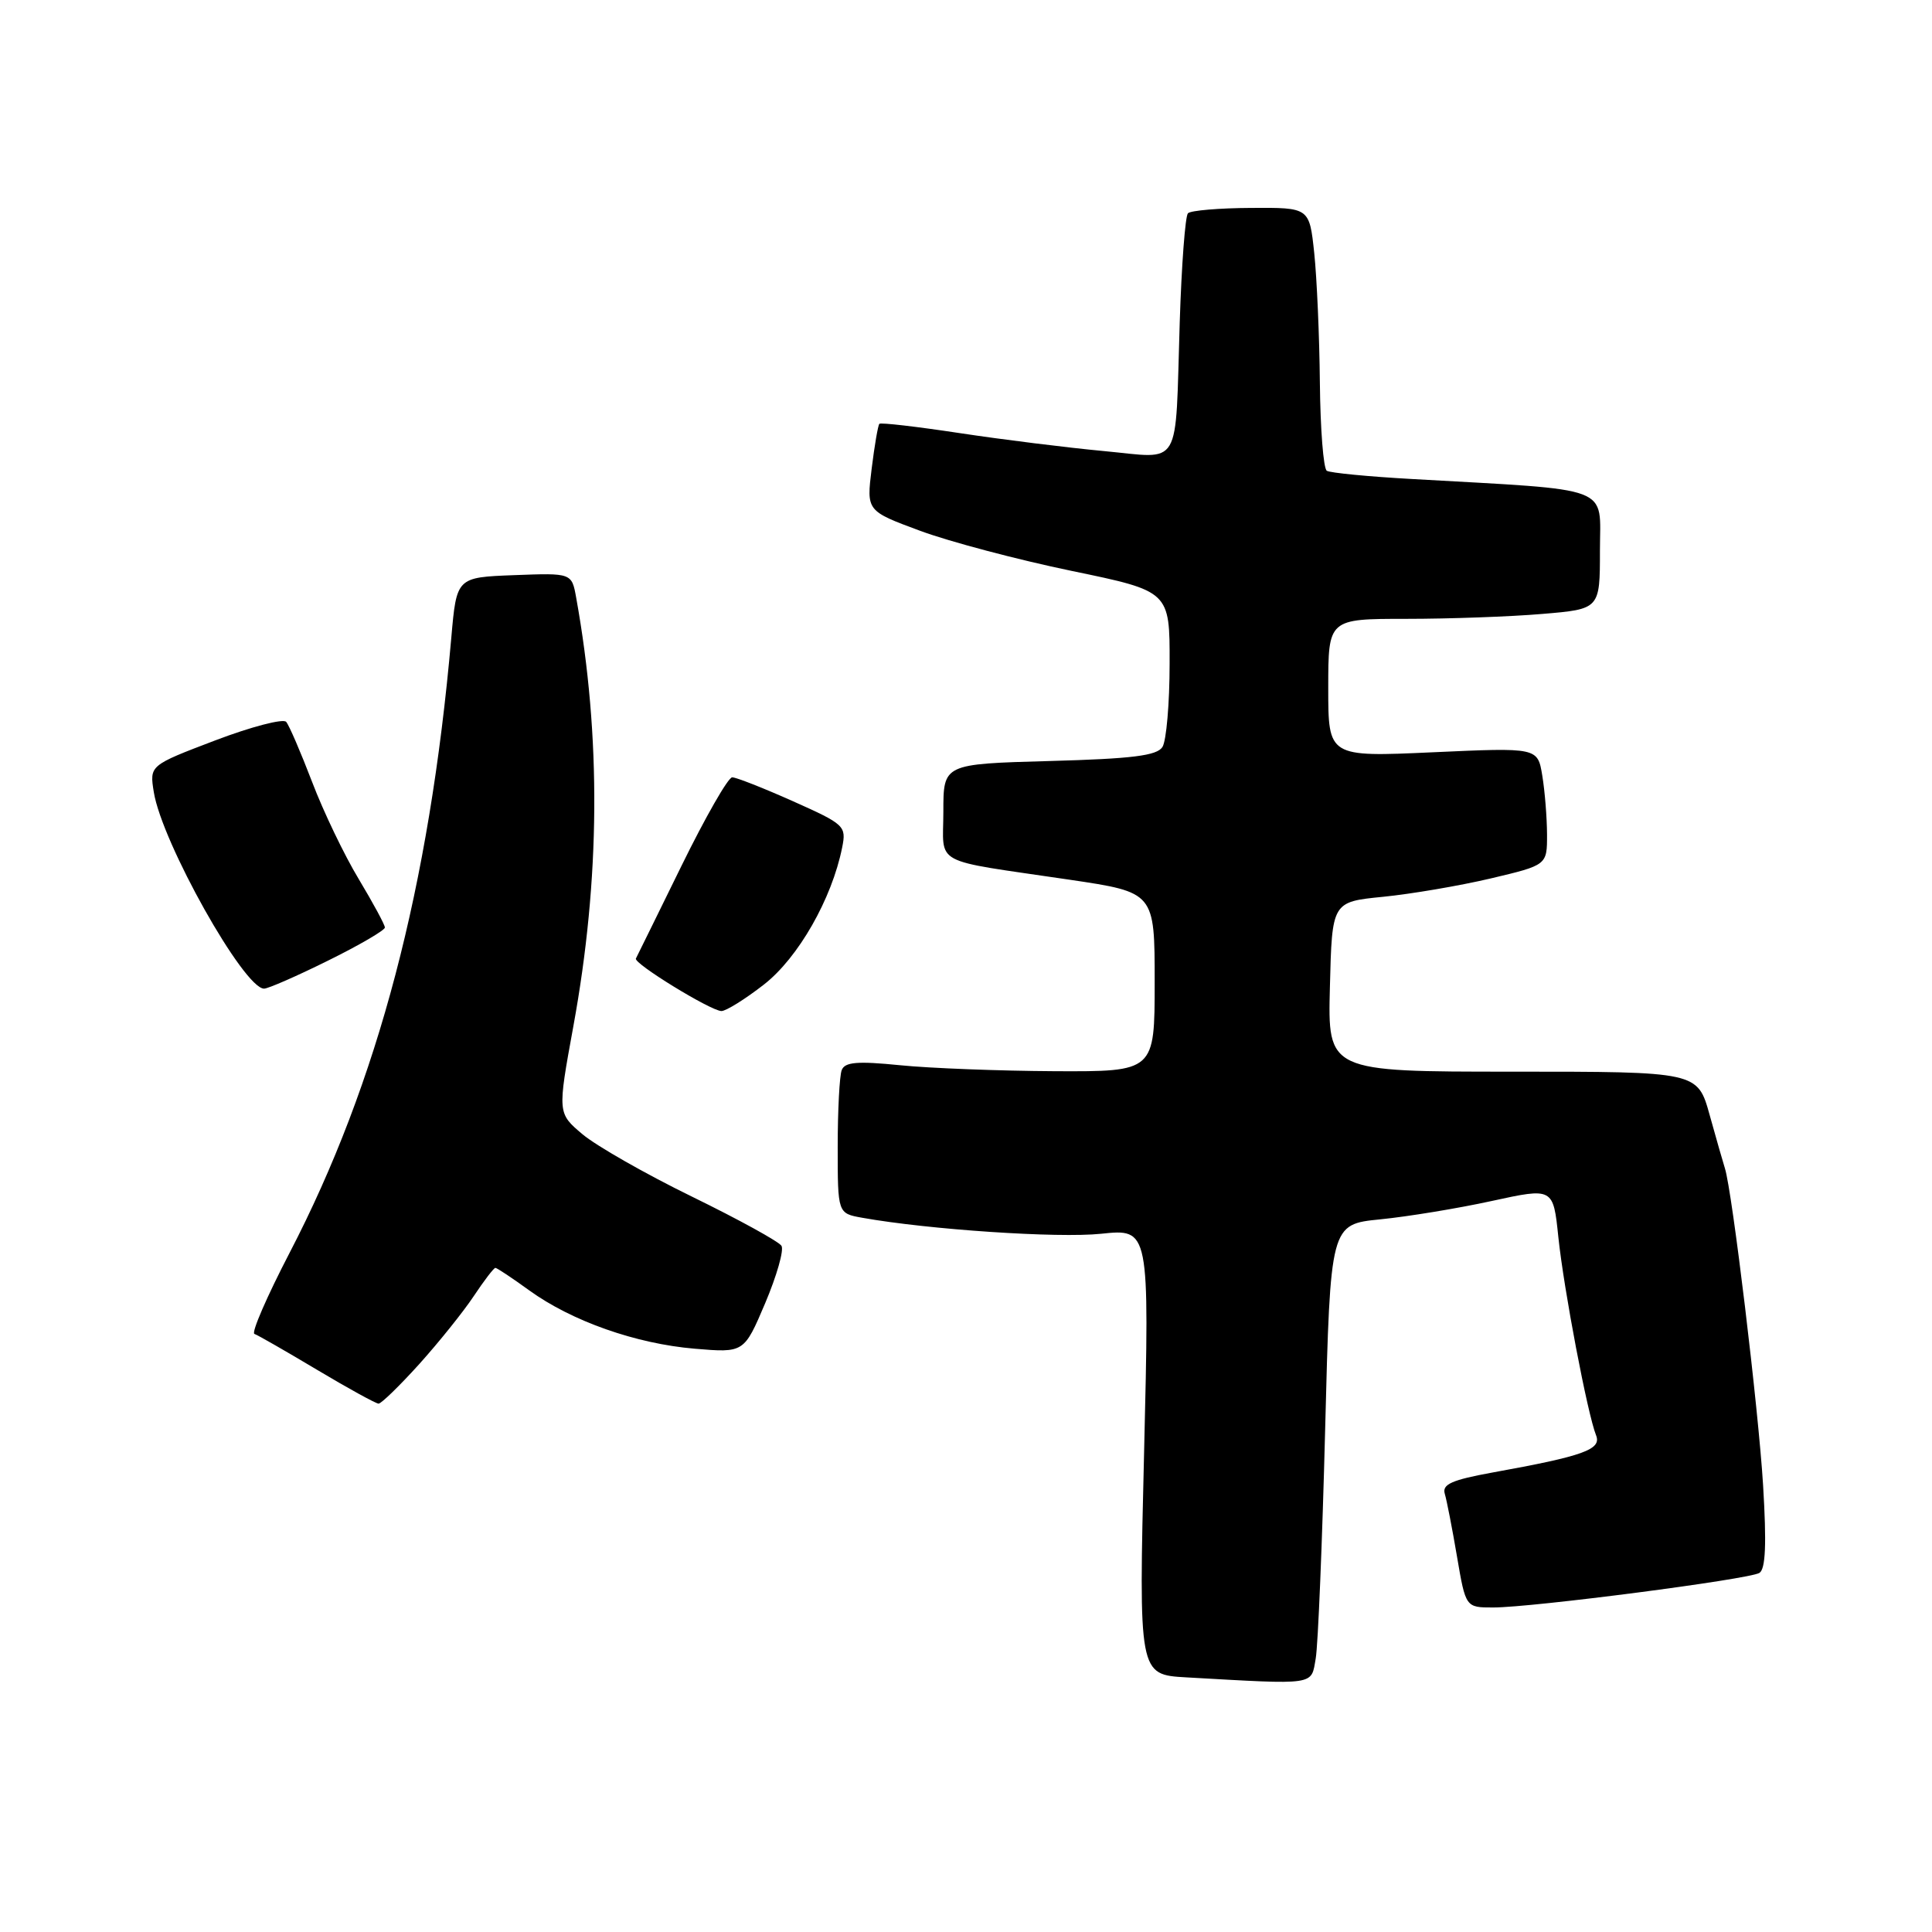 <?xml version="1.0" encoding="UTF-8" standalone="no"?>
<!DOCTYPE svg PUBLIC "-//W3C//DTD SVG 1.1//EN" "http://www.w3.org/Graphics/SVG/1.1/DTD/svg11.dtd" >
<svg xmlns="http://www.w3.org/2000/svg" xmlns:xlink="http://www.w3.org/1999/xlink" version="1.1" viewBox="0 0 256 256">
 <g >
 <path fill="currentColor"
d=" M 174.34 219.75 C 174.65 217.96 175.21 204.29 175.59 189.37 C 176.28 162.23 176.28 162.23 182.89 161.57 C 186.52 161.21 193.17 160.12 197.65 159.14 C 205.81 157.36 205.81 157.36 206.49 163.93 C 207.22 170.89 210.35 187.35 211.49 190.19 C 212.24 192.07 209.86 192.93 197.74 195.12 C 192.37 196.10 191.07 196.68 191.44 197.93 C 191.70 198.79 192.43 202.54 193.06 206.25 C 194.21 213.00 194.21 213.00 197.85 213.00 C 203.04 213.00 231.75 209.27 233.13 208.42 C 233.95 207.91 234.09 204.59 233.62 196.82 C 233.01 186.73 229.52 157.79 228.56 154.81 C 228.33 154.09 227.42 150.91 226.54 147.75 C 224.94 142.00 224.94 142.00 200.44 142.00 C 175.93 142.00 175.93 142.00 176.22 130.75 C 176.50 119.50 176.50 119.50 183.27 118.83 C 186.99 118.46 193.40 117.37 197.52 116.40 C 205.00 114.63 205.00 114.63 204.99 110.57 C 204.98 108.33 204.70 104.82 204.36 102.77 C 203.75 99.05 203.75 99.05 189.87 99.68 C 176.00 100.31 176.00 100.31 176.00 91.16 C 176.00 82.00 176.00 82.00 186.35 82.00 C 192.04 82.00 200.14 81.71 204.35 81.35 C 212.00 80.71 212.00 80.71 212.00 72.94 C 212.00 64.21 214.10 65.01 187.06 63.47 C 181.32 63.15 176.25 62.66 175.81 62.38 C 175.36 62.11 174.95 56.85 174.89 50.69 C 174.83 44.54 174.49 36.80 174.14 33.50 C 173.50 27.50 173.50 27.50 165.79 27.55 C 161.54 27.57 157.77 27.89 157.41 28.26 C 157.05 28.62 156.56 35.12 156.32 42.71 C 155.70 62.45 156.71 60.74 146.28 59.77 C 141.45 59.32 132.85 58.25 127.17 57.39 C 121.49 56.53 116.70 55.97 116.52 56.16 C 116.34 56.35 115.88 59.02 115.50 62.10 C 114.81 67.70 114.81 67.70 121.91 70.33 C 125.82 71.78 134.87 74.17 142.01 75.65 C 155.00 78.34 155.00 78.34 154.98 87.92 C 154.98 93.19 154.55 98.16 154.03 98.98 C 153.30 100.13 150.05 100.54 139.05 100.84 C 125.00 101.23 125.00 101.23 125.00 107.53 C 125.00 114.82 123.16 113.82 141.75 116.57 C 153.00 118.24 153.00 118.24 153.00 130.12 C 153.00 142.00 153.00 142.00 139.75 141.94 C 132.46 141.90 123.25 141.55 119.28 141.15 C 113.58 140.58 111.94 140.72 111.53 141.80 C 111.24 142.55 111.00 147.13 111.00 151.97 C 111.00 160.78 111.00 160.78 114.25 161.36 C 123.03 162.93 140.20 164.08 145.90 163.48 C 152.31 162.81 152.31 162.81 151.60 192.35 C 150.88 221.90 150.88 221.90 157.19 222.26 C 174.56 223.24 173.71 223.36 174.34 219.75 Z  M 55.55 180.75 C 58.15 177.86 61.40 173.81 62.77 171.75 C 64.14 169.69 65.43 168.00 65.64 168.00 C 65.85 168.00 67.86 169.34 70.11 170.97 C 75.76 175.06 84.25 178.05 92.04 178.71 C 98.59 179.26 98.59 179.26 101.39 172.68 C 102.92 169.06 103.90 165.64 103.55 165.08 C 103.20 164.51 97.87 161.58 91.71 158.57 C 85.54 155.56 79.01 151.83 77.19 150.30 C 73.87 147.50 73.87 147.50 75.97 136.00 C 79.54 116.49 79.67 97.61 76.35 79.21 C 75.76 75.92 75.76 75.92 68.13 76.21 C 60.50 76.50 60.50 76.50 59.80 84.50 C 56.91 117.46 50.08 143.46 38.38 165.99 C 35.38 171.76 33.28 176.60 33.71 176.75 C 34.15 176.90 37.88 179.04 42.00 181.50 C 46.12 183.96 49.80 185.98 50.16 185.99 C 50.52 185.99 52.94 183.64 55.55 180.75 Z  M 101.22 130.46 C 105.77 126.92 110.23 119.10 111.59 112.30 C 112.16 109.45 111.93 109.23 105.08 106.17 C 101.18 104.43 97.55 103.00 97.02 103.00 C 96.48 103.00 93.46 108.29 90.29 114.75 C 87.12 121.21 84.41 126.73 84.26 127.01 C 83.92 127.65 94.13 133.92 95.59 133.97 C 96.18 133.98 98.72 132.41 101.22 130.46 Z  M 43.48 127.28 C 47.62 125.24 51.00 123.26 51.00 122.90 C 51.00 122.54 49.44 119.66 47.54 116.49 C 45.63 113.33 42.85 107.54 41.36 103.62 C 39.86 99.71 38.32 96.12 37.92 95.65 C 37.53 95.19 33.29 96.29 28.51 98.11 C 19.81 101.42 19.81 101.42 20.38 104.96 C 21.45 111.63 32.32 131.00 34.99 131.00 C 35.53 131.00 39.35 129.33 43.48 127.28 Z "/>
</g>
</svg>